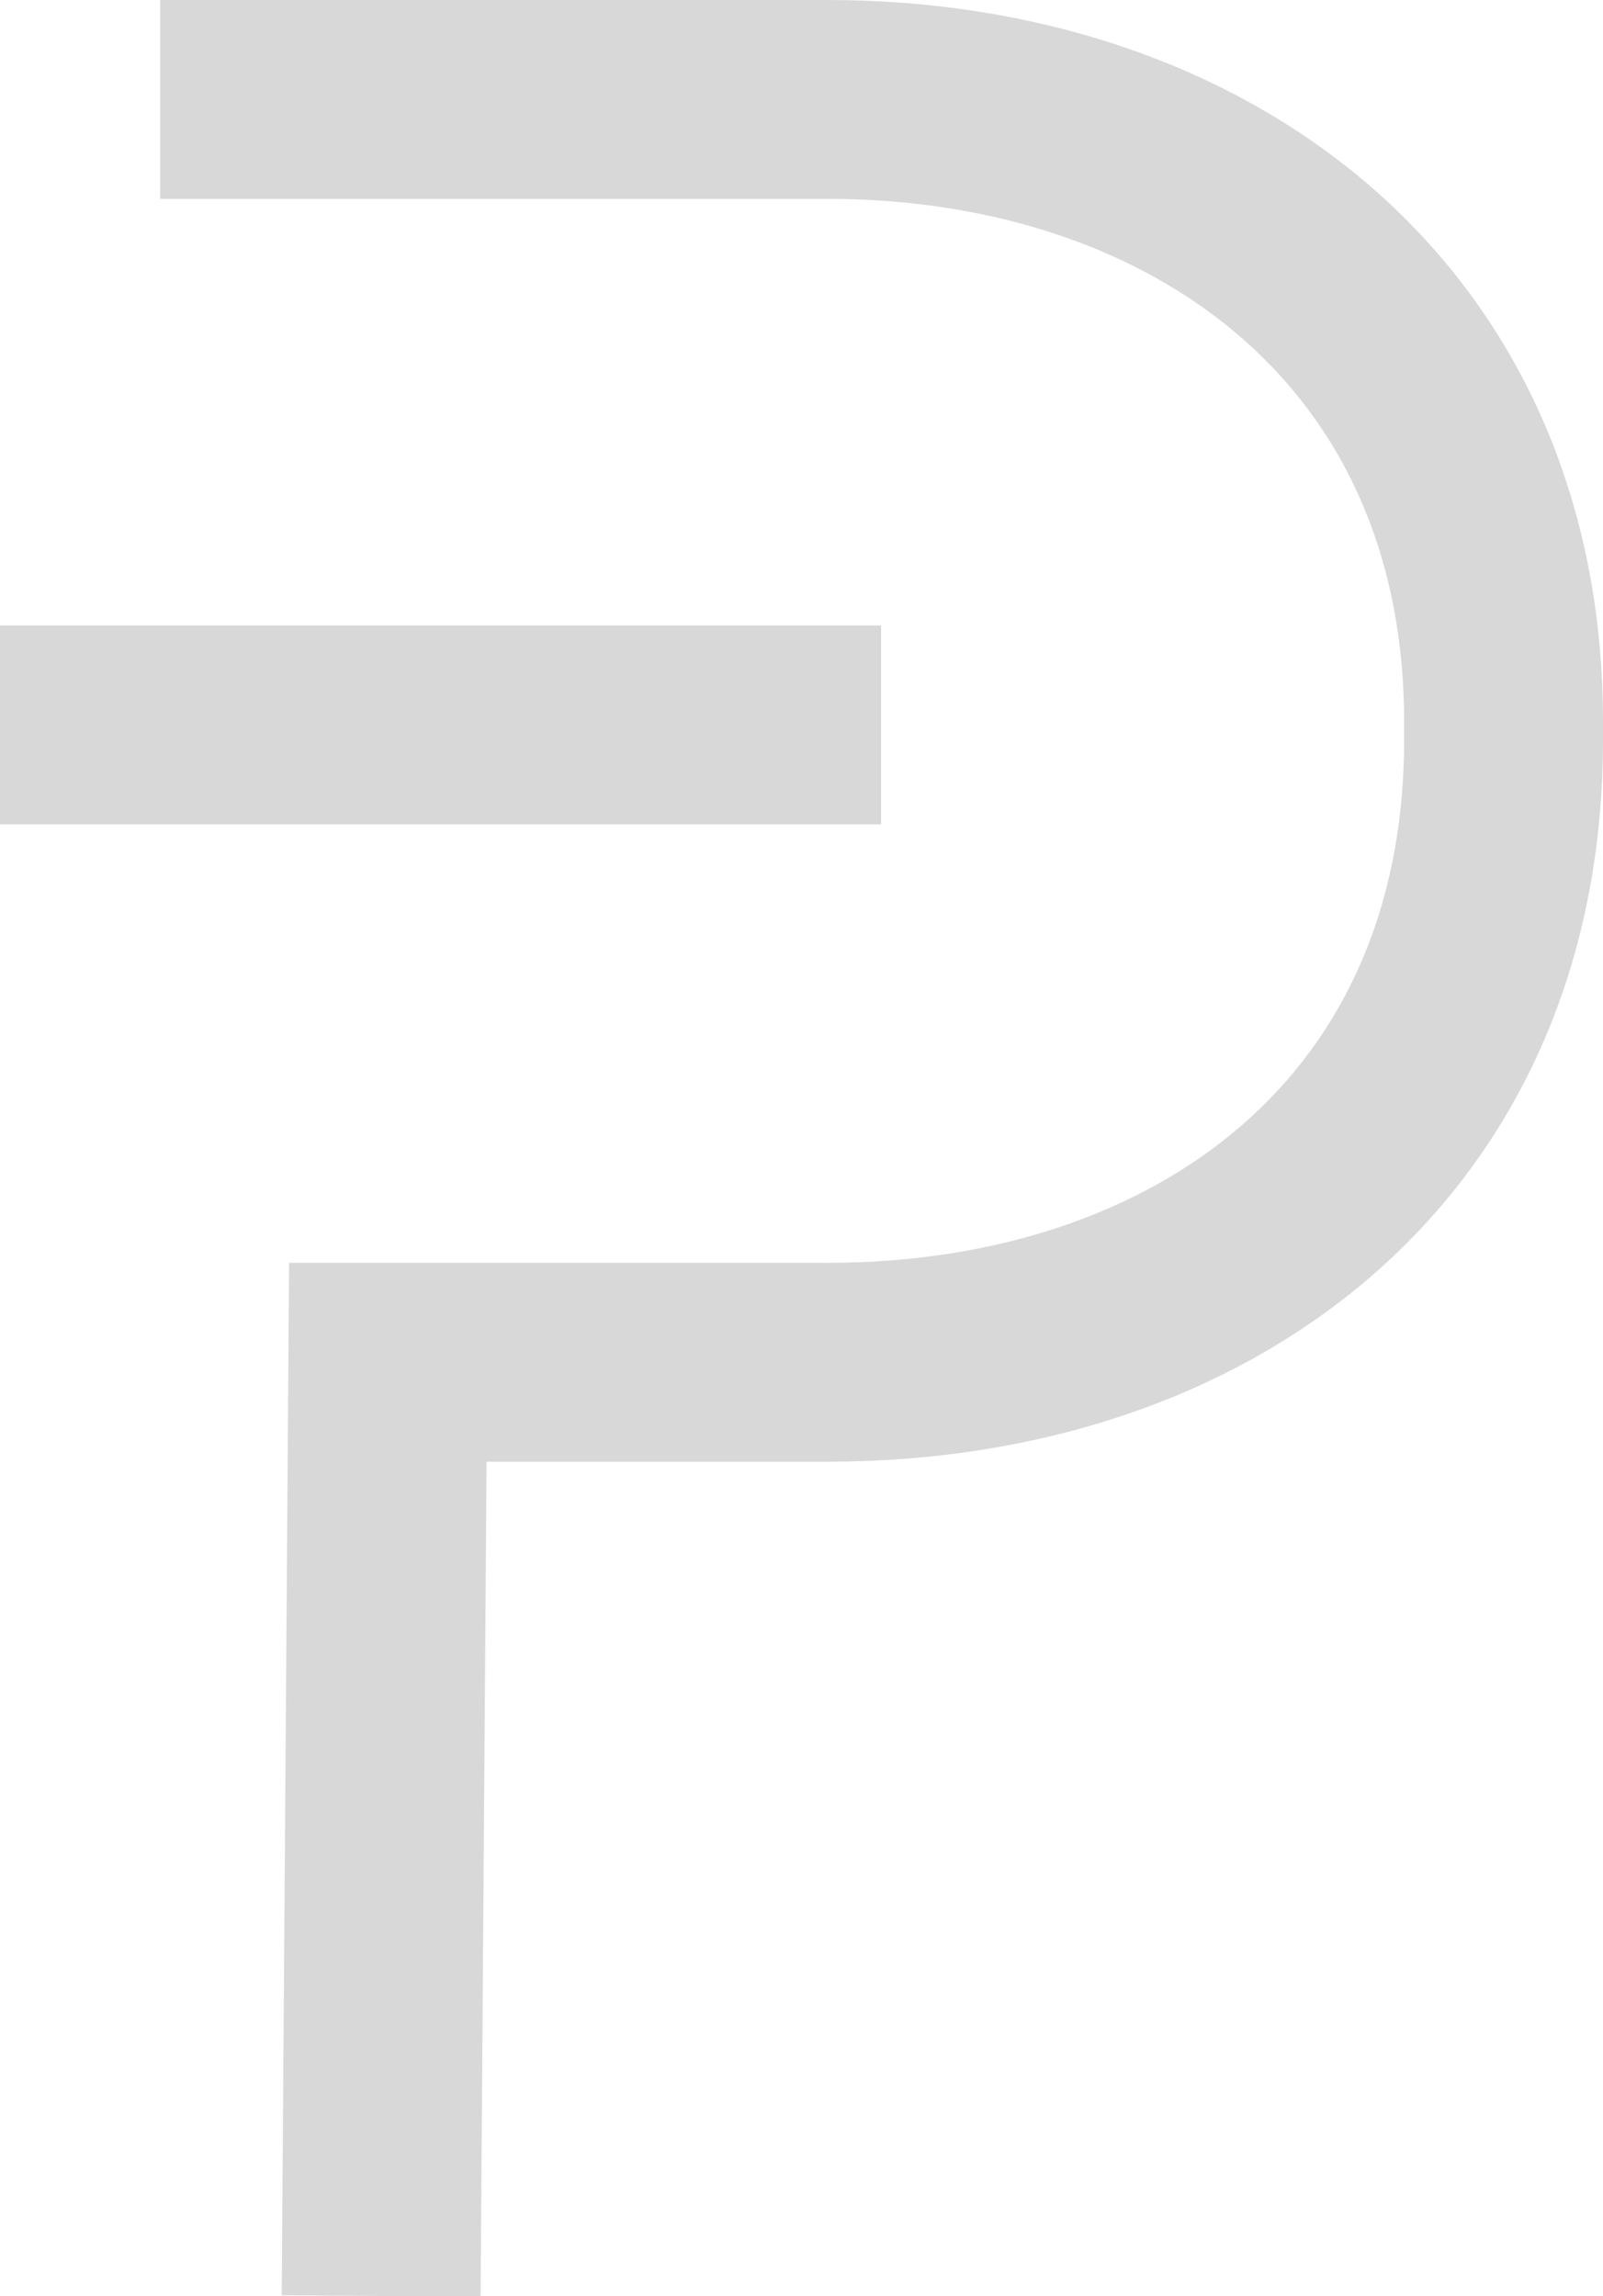 <?xml version="1.0" encoding="utf-8"?><svg xmlns="http://www.w3.org/2000/svg" viewBox="0 0 16.12 23.09"><title>PIVX</title><g id="ead21d6d-d386-4288-bc6a-0ab0f8d3120e" data-name="Calque 2"><g id="adfdf90d-d5c2-420d-8a46-ca4c8301f591" data-name="Line"><g id="b25e109f-b04e-4027-9c07-4624b33e8406" data-name="PIVX"><path d="M2.61,1H8.32c3.75,0,6.8,2.26,6.8,6.26v.18c0,4-3,6.26-6.8,6.26H3.9l-.06,8.39" style="fill:none;stroke:#d8d8d8;stroke-linecap:square;stroke-miterlimit:5;stroke-width:2px;fill-rule:evenodd"/><line x1="8.86" y1="7.29" y2="7.29" style="fill:none;stroke:#d8d8d8;stroke-miterlimit:5;stroke-width:2px"/></g></g></g></svg>